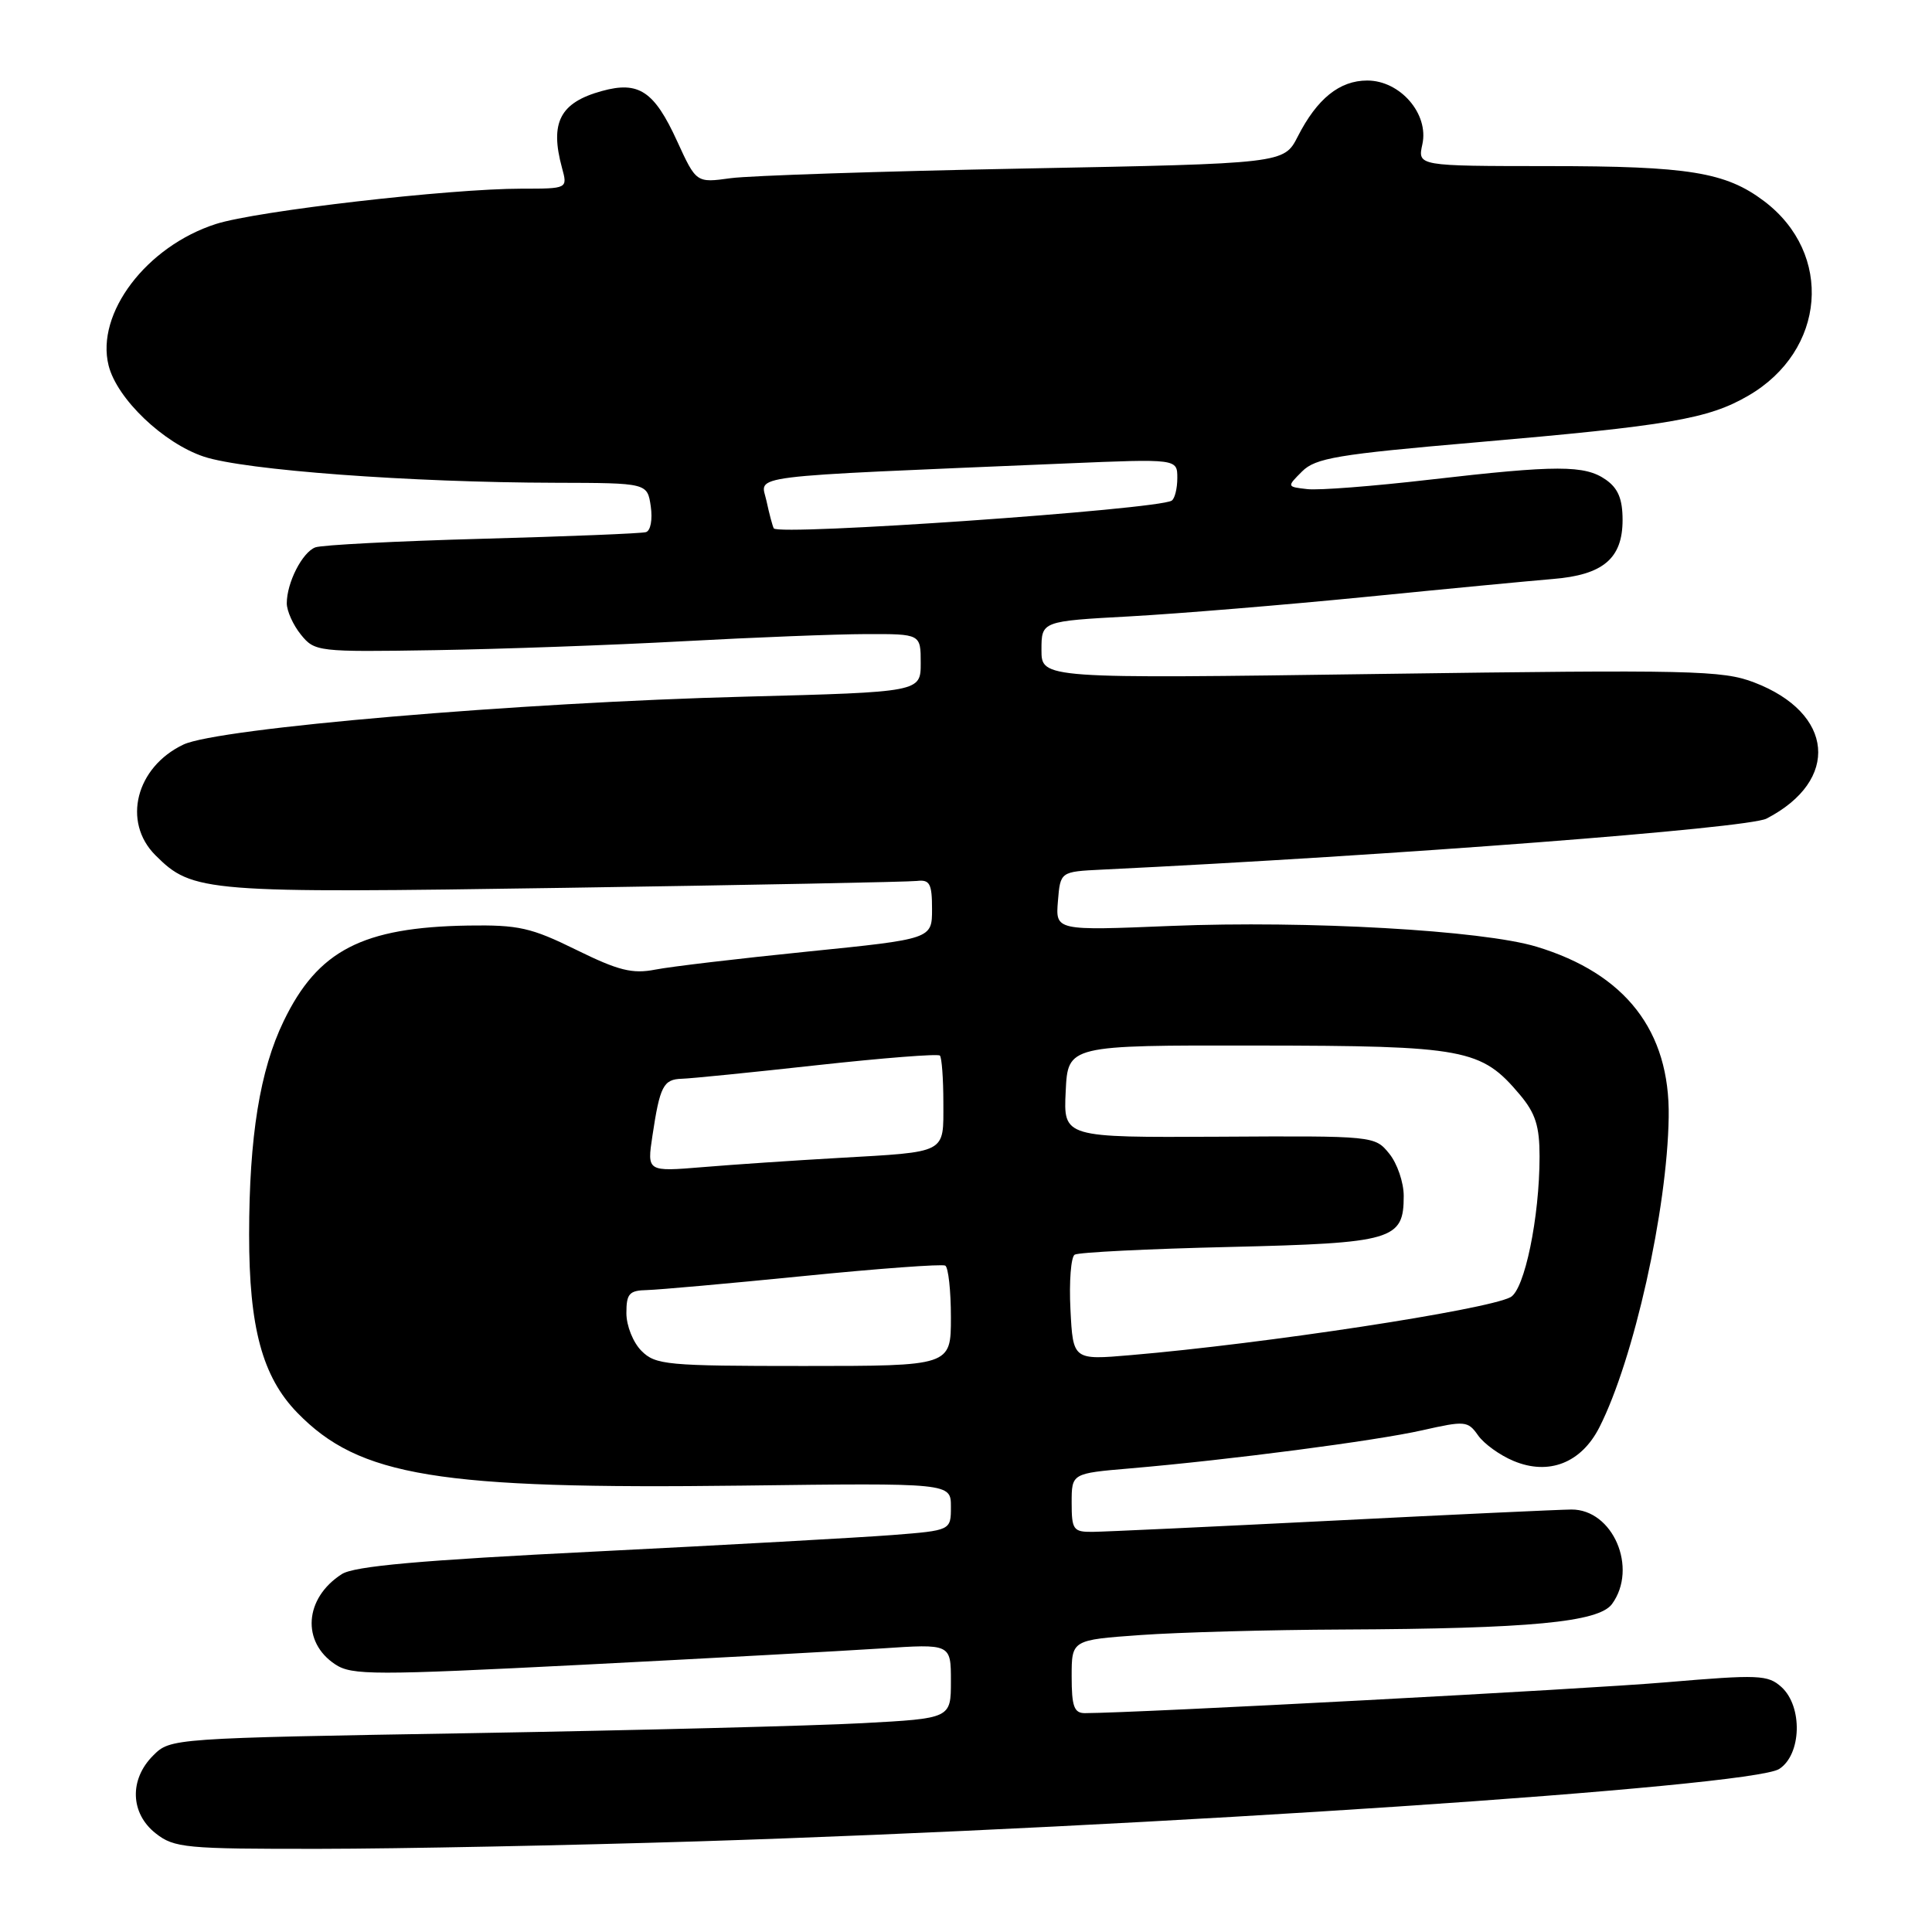 <?xml version="1.0" encoding="UTF-8" standalone="no"?>
<!DOCTYPE svg PUBLIC "-//W3C//DTD SVG 1.1//EN" "http://www.w3.org/Graphics/SVG/1.1/DTD/svg11.dtd" >
<svg xmlns="http://www.w3.org/2000/svg" xmlns:xlink="http://www.w3.org/1999/xlink" version="1.1" viewBox="0 0 256 256">
 <g >
 <path fill="currentColor"
d=" M 92.49 243.99 C 152.59 242.09 232.04 236.77 235.75 234.40 C 238.72 232.49 238.89 226.12 236.05 223.54 C 234.25 221.92 233.05 221.87 220.80 222.91 C 210.08 223.83 150.65 226.98 143.75 227.00 C 142.32 227.00 142.00 226.10 142.00 222.15 C 142.00 217.30 142.00 217.30 151.15 216.65 C 156.19 216.29 168.23 215.96 177.90 215.92 C 202.75 215.81 211.83 214.95 213.60 212.54 C 217.07 207.78 213.72 199.98 208.21 200.02 C 206.72 200.03 192.45 200.69 176.50 201.50 C 160.55 202.30 146.26 202.97 144.75 202.98 C 142.22 203.00 142.00 202.69 142.00 199.12 C 142.00 195.23 142.00 195.23 149.75 194.57 C 163.04 193.43 182.24 190.92 188.46 189.52 C 194.12 188.24 194.50 188.27 195.85 190.19 C 196.62 191.30 198.74 192.83 200.55 193.58 C 205.22 195.54 209.52 193.85 211.92 189.14 C 216.48 180.18 220.93 160.28 221.11 148.01 C 221.29 136.60 215.39 129.01 203.59 125.44 C 196.42 123.27 173.24 121.96 155.18 122.69 C 139.86 123.32 139.86 123.32 140.18 119.41 C 140.50 115.50 140.50 115.50 146.00 115.23 C 184.74 113.35 231.59 109.75 234.07 108.47 C 243.85 103.41 243.04 94.47 232.42 90.42 C 228.25 88.82 224.13 88.73 182.93 89.30 C 138.00 89.93 138.00 89.93 138.00 86.12 C 138.00 82.31 138.00 82.31 149.75 81.67 C 156.21 81.31 170.28 80.15 181.00 79.09 C 191.72 78.02 202.87 76.96 205.76 76.72 C 212.43 76.18 215.00 74.00 215.00 68.90 C 215.00 66.12 214.41 64.70 212.78 63.56 C 209.99 61.61 206.30 61.61 189.42 63.56 C 182.00 64.42 174.71 64.99 173.22 64.81 C 170.50 64.50 170.50 64.50 172.53 62.47 C 174.31 60.69 177.21 60.20 195.53 58.62 C 221.18 56.40 226.34 55.52 231.66 52.43 C 241.94 46.47 242.98 33.62 233.75 26.65 C 228.66 22.81 223.77 22.01 205.17 22.01 C 187.84 22.00 187.84 22.00 188.47 19.12 C 189.36 15.09 185.53 10.67 181.17 10.67 C 177.50 10.67 174.52 13.07 171.96 18.09 C 170.13 21.67 170.13 21.67 135.75 22.33 C 116.85 22.69 99.32 23.27 96.82 23.61 C 92.26 24.24 92.26 24.24 89.72 18.70 C 86.69 12.07 84.64 10.71 79.75 12.06 C 74.20 13.59 72.83 16.23 74.47 22.25 C 75.22 25.00 75.22 25.00 69.11 25.00 C 59.55 25.00 34.01 27.95 28.61 29.68 C 19.40 32.64 12.66 41.53 14.39 48.43 C 15.50 52.85 21.65 58.72 27.02 60.51 C 32.42 62.30 54.35 63.93 73.64 63.97 C 85.77 64.00 85.77 64.00 86.23 67.09 C 86.48 68.84 86.21 70.33 85.59 70.51 C 84.99 70.69 75.23 71.08 63.90 71.39 C 52.57 71.70 42.62 72.21 41.78 72.53 C 40.05 73.19 38.00 77.21 38.00 79.94 C 38.00 80.95 38.84 82.82 39.87 84.09 C 41.70 86.35 42.09 86.40 57.62 86.15 C 66.35 86.01 81.15 85.48 90.50 84.97 C 99.85 84.46 110.76 84.03 114.75 84.02 C 122.00 84.00 122.00 84.00 122.00 87.85 C 122.00 91.70 122.00 91.70 98.75 92.31 C 68.74 93.08 28.89 96.48 24.30 98.66 C 18.01 101.65 16.17 108.90 20.59 113.32 C 25.52 118.25 27.06 118.37 75.00 117.64 C 99.47 117.27 120.40 116.86 121.50 116.73 C 123.20 116.53 123.50 117.09 123.50 120.46 C 123.50 124.42 123.50 124.42 107.00 126.09 C 97.92 127.01 88.84 128.08 86.82 128.48 C 83.79 129.07 81.95 128.61 76.36 125.86 C 70.37 122.91 68.71 122.54 62.04 122.64 C 48.03 122.87 42.11 125.93 37.59 135.30 C 34.44 141.80 33.02 150.60 33.01 163.57 C 33.00 175.89 34.76 182.42 39.38 187.18 C 47.61 195.65 57.99 197.35 98.37 196.85 C 126.00 196.50 126.00 196.50 126.00 199.65 C 126.00 202.79 126.00 202.79 118.25 203.40 C 113.99 203.73 96.33 204.71 79.00 205.58 C 55.63 206.74 46.93 207.52 45.29 208.58 C 40.33 211.76 39.92 217.59 44.44 220.55 C 46.63 221.99 49.58 221.99 77.17 220.59 C 93.85 219.74 111.66 218.76 116.75 218.43 C 126.00 217.81 126.00 217.81 126.00 222.76 C 126.00 227.70 126.00 227.70 114.25 228.33 C 107.79 228.68 84.52 229.27 62.54 229.65 C 22.64 230.32 22.58 230.33 20.29 232.62 C 17.11 235.79 17.26 240.28 20.63 242.93 C 23.09 244.86 24.55 245.00 42.38 244.98 C 52.90 244.97 75.44 244.52 92.49 243.99 Z  M 85.00 179.00 C 83.89 177.89 83.00 175.67 83.00 174.00 C 83.00 171.41 83.37 170.99 85.75 170.94 C 87.26 170.90 96.60 170.07 106.50 169.08 C 116.40 168.09 124.84 167.47 125.25 167.70 C 125.66 167.93 126.00 171.02 126.00 174.56 C 126.00 181.00 126.00 181.00 106.50 181.00 C 88.33 181.00 86.86 180.86 85.00 179.00 Z  M 141.84 173.51 C 141.65 169.82 141.91 166.55 142.40 166.25 C 142.90 165.94 152.12 165.48 162.90 165.23 C 184.65 164.71 186.00 164.31 186.00 158.46 C 186.00 156.68 185.14 154.16 184.08 152.86 C 182.17 150.51 182.07 150.50 161.54 150.62 C 140.91 150.73 140.91 150.73 141.21 144.62 C 141.50 138.50 141.50 138.50 166.50 138.54 C 194.17 138.57 196.27 138.97 201.38 145.04 C 203.46 147.51 204.00 149.21 204.00 153.24 C 204.00 161.31 202.01 170.93 200.14 171.89 C 196.88 173.58 167.57 178.05 149.84 179.56 C 142.18 180.22 142.18 180.22 141.84 173.51 Z  M 86.45 150.50 C 87.44 143.91 87.90 143.01 90.36 142.94 C 91.54 142.91 99.60 142.10 108.29 141.14 C 116.97 140.19 124.28 139.61 124.54 139.87 C 124.79 140.12 125.00 142.93 125.00 146.10 C 125.00 152.93 125.63 152.60 111.00 153.44 C 105.22 153.77 97.18 154.31 93.12 154.65 C 85.73 155.26 85.73 155.26 86.45 150.50 Z  M 102.53 70.01 C 102.37 69.73 101.93 68.09 101.56 66.36 C 100.81 62.87 97.74 63.25 141.25 61.41 C 156.00 60.79 156.00 60.79 156.00 63.34 C 156.00 64.74 155.66 66.09 155.25 66.34 C 153.32 67.52 103.11 71.02 102.53 70.01 Z "/>
</g>
</svg>